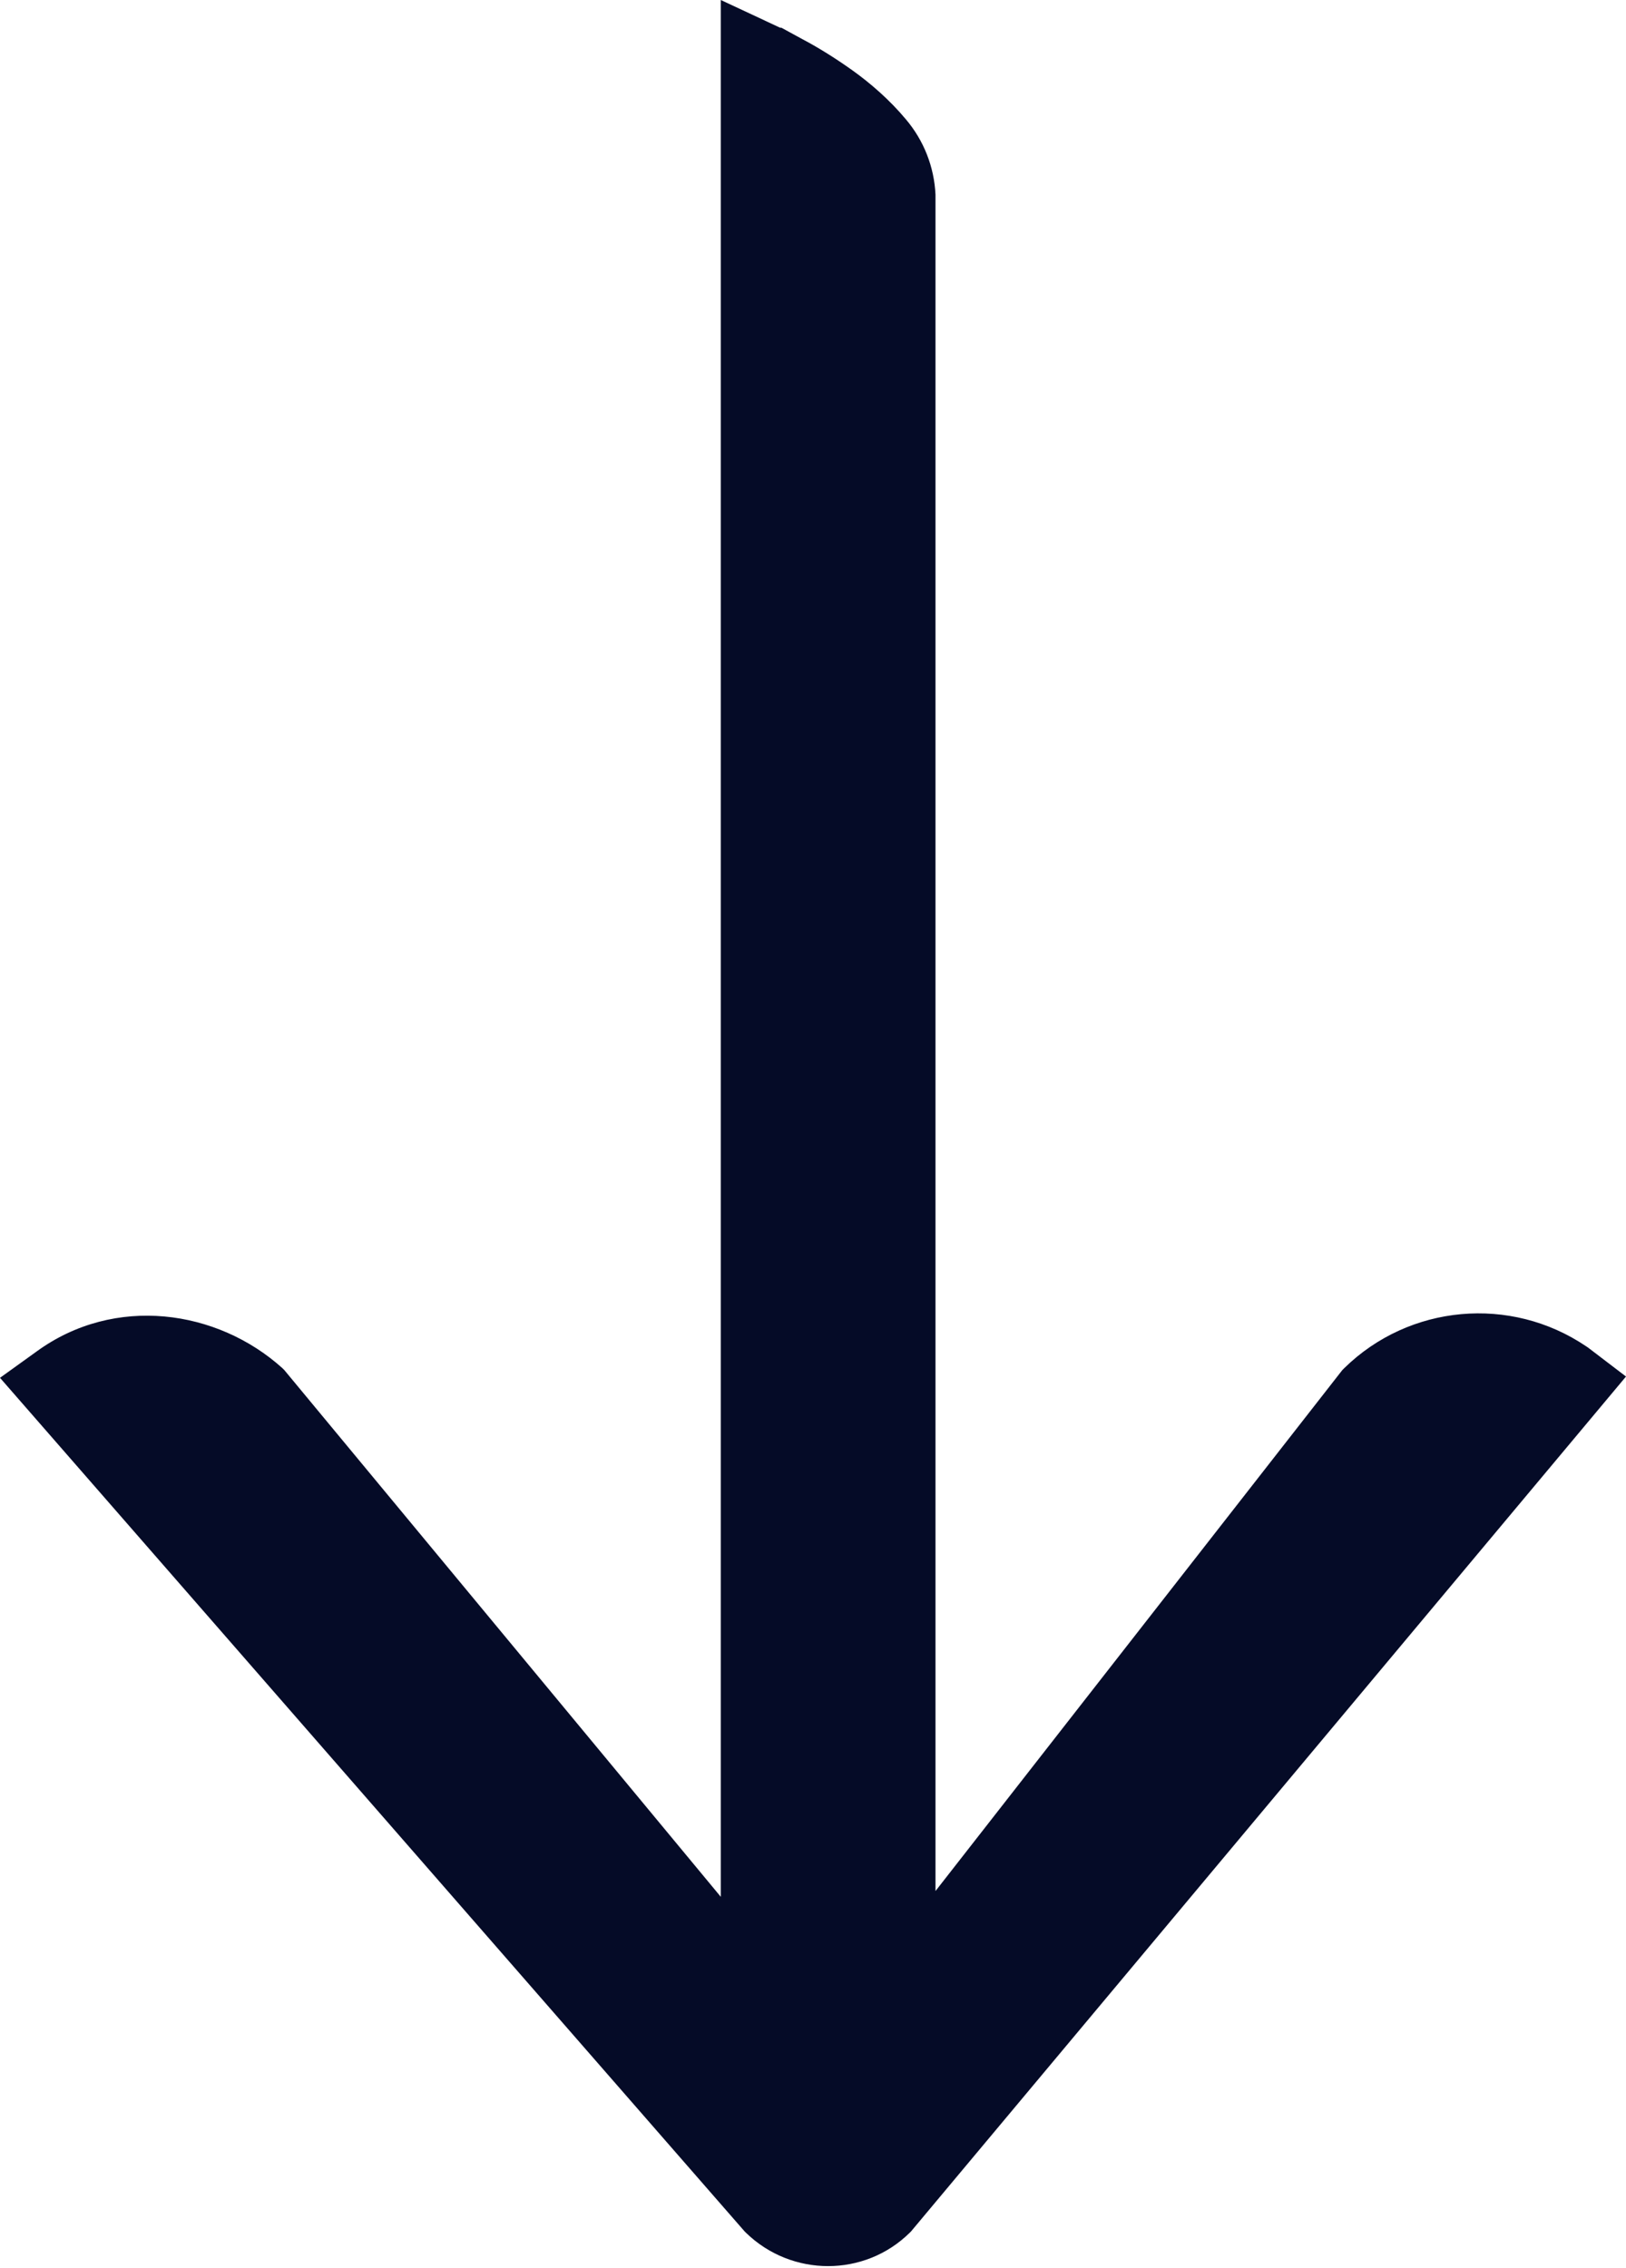 <?xml version="1.0" encoding="UTF-8"?>
<svg id="_图层_2" data-name="图层 2" xmlns="http://www.w3.org/2000/svg" viewBox="0 0 25.22 35.18">
  <g id="_图层_1-2" data-name="图层 1">
    <path d="m0,21.37l.57-.41c1.21-.88,2.8-.65,3.81.26l.03.03,6.77,8.17V0l.92.43h0s0,0,0,0h.02c.11.06.22.12.33.18.21.11.49.28.77.48.28.2.58.46.83.76.28.33.44.74.46,1.17v26.31l6.31-8.08.03-.03c1.01-.99,2.58-1.13,3.75-.34l.03.02.59.45-11.09,13.26-.02.02c-.7.69-1.83.69-2.54,0l-.02-.02L0,21.37h0Z" style="fill: #050b27;"/>
  </g>
</svg>